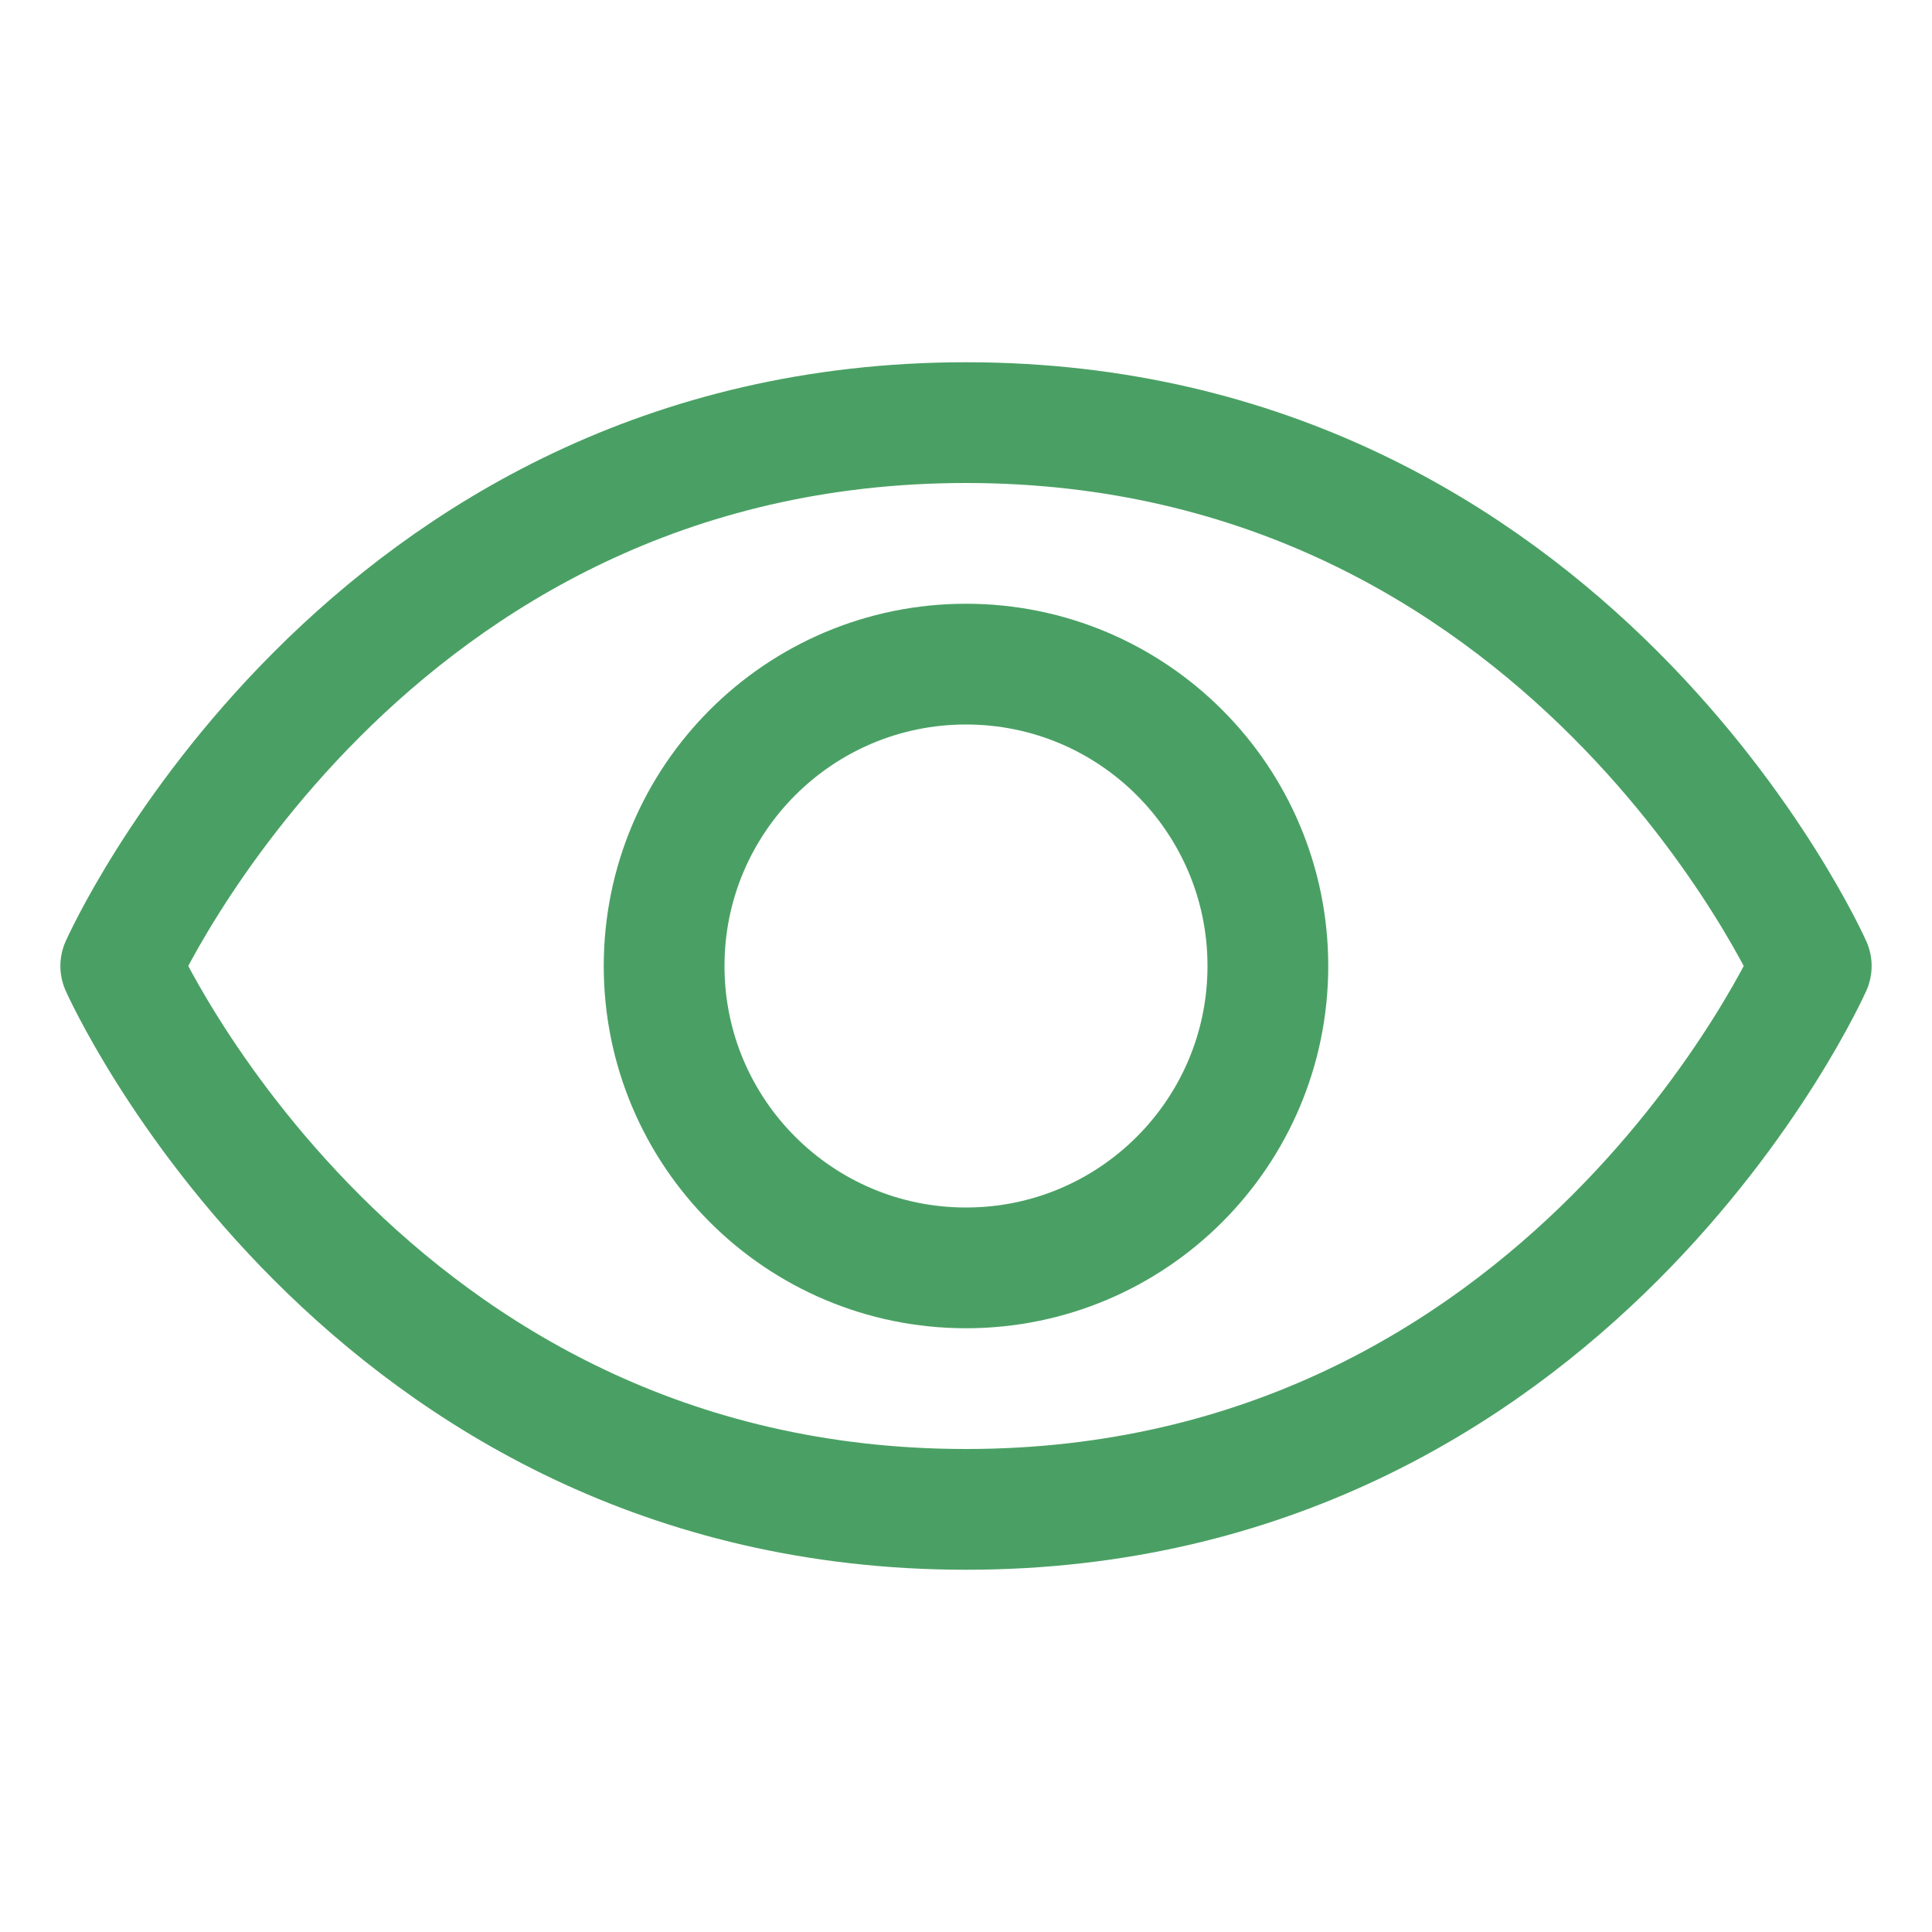 <svg width="20" height="20" viewBox="0 0 20 20" fill="none" xmlns="http://www.w3.org/2000/svg">
<g id="Eye" clip-path="url(#clip0_351_42672)">
<path id="Vector" d="M10 4.375C3.75 4.375 1.25 10 1.25 10C1.25 10 3.75 15.625 10 15.625C16.25 15.625 18.75 10 18.75 10C18.75 10 16.25 4.375 10 4.375Z" stroke="#4AA064" stroke-width="1.25" stroke-linecap="round" stroke-linejoin="round"/>
<path id="Vector_2" d="M10 13.125C11.726 13.125 13.125 11.726 13.125 10C13.125 8.274 11.726 6.875 10 6.875C8.274 6.875 6.875 8.274 6.875 10C6.875 11.726 8.274 13.125 10 13.125Z" stroke="#4AA064" stroke-width="1.25" stroke-linecap="round" stroke-linejoin="round"/>
</g>
<defs>
<clipPath id="clip0_351_42672">
<rect width="20" height="20" fill="white"/>
</clipPath>
</defs>
</svg>
